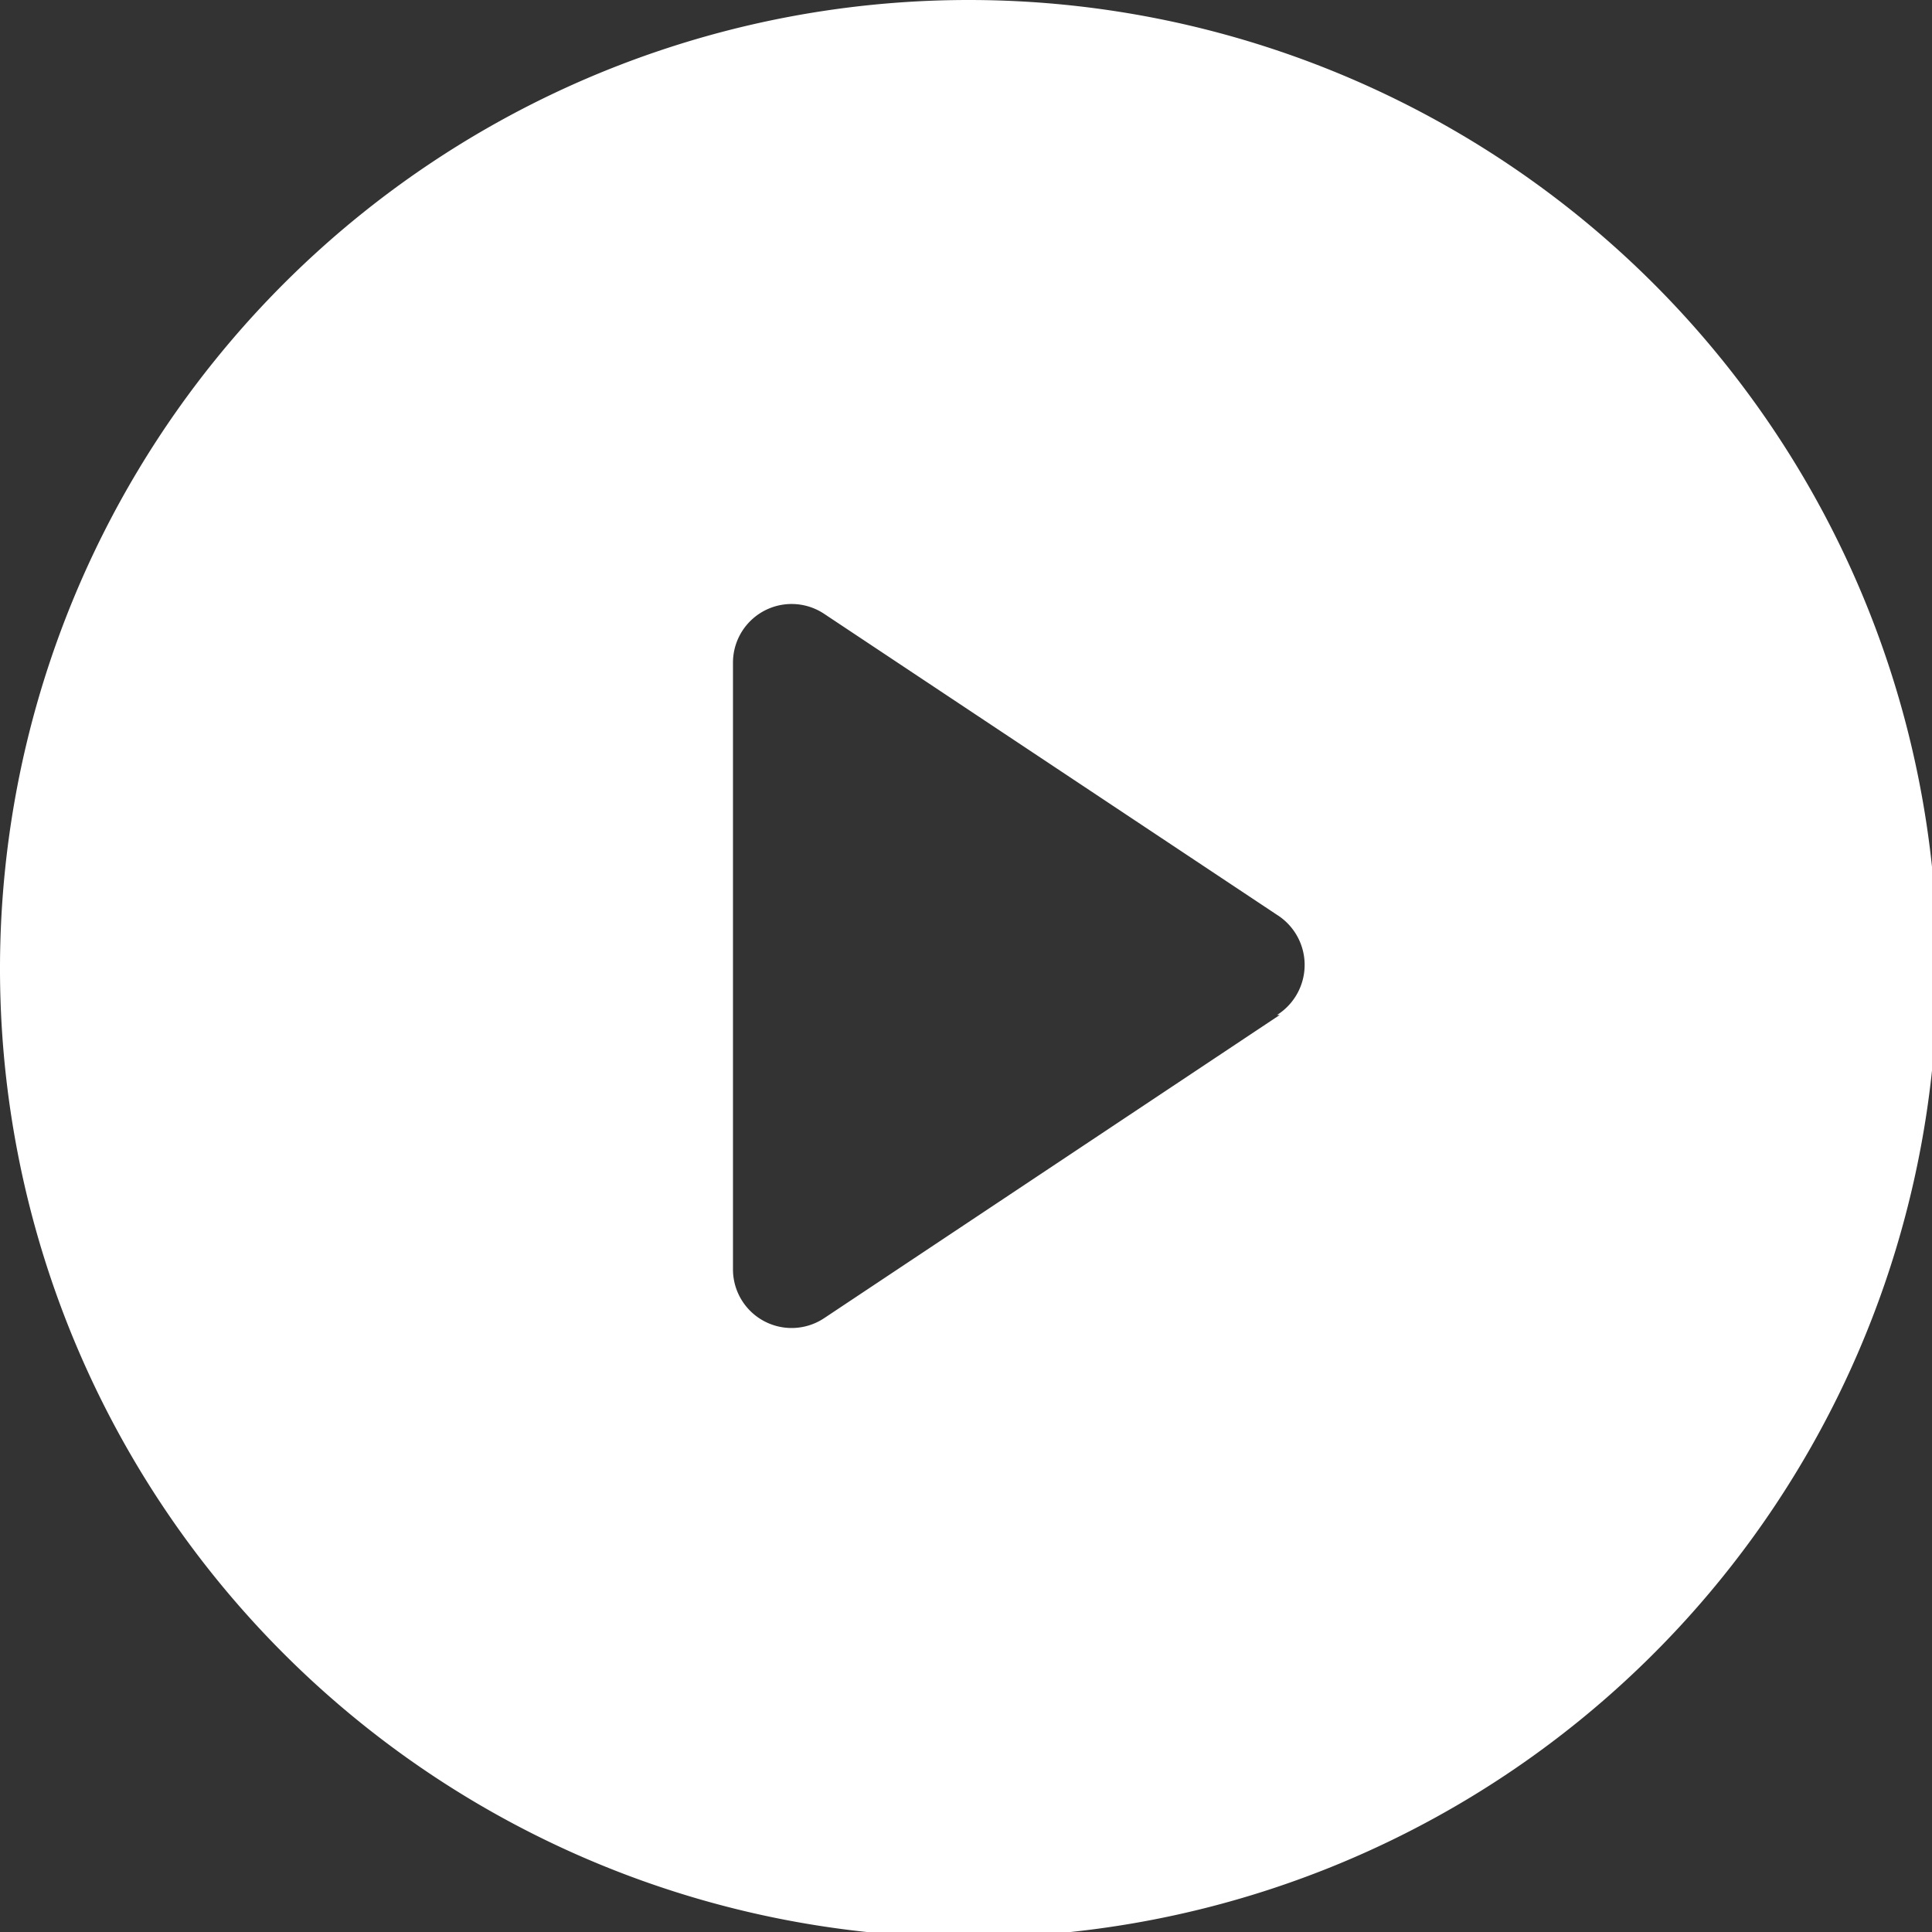 <svg xmlns="http://www.w3.org/2000/svg" viewBox="0 0 35.9 35.9"><rect x="0" y="0" width="35.9" height="35.9" fill="#333333" stroke="none"/><defs><style>.a{fill:#fff;}</style></defs><title>Middel 9lore</title><path class="a" d="M18,0a18,18,0,1,0,18,18A18,18,0,0,0,18,0Zm5.78,18.86-8.46,5.63a1.09,1.09,0,0,1-1.7-.91V12.32a1.09,1.09,0,0,1,1.7-.91L23.73,17A1.1,1.1,0,0,1,23.73,18.86Z"/></svg>